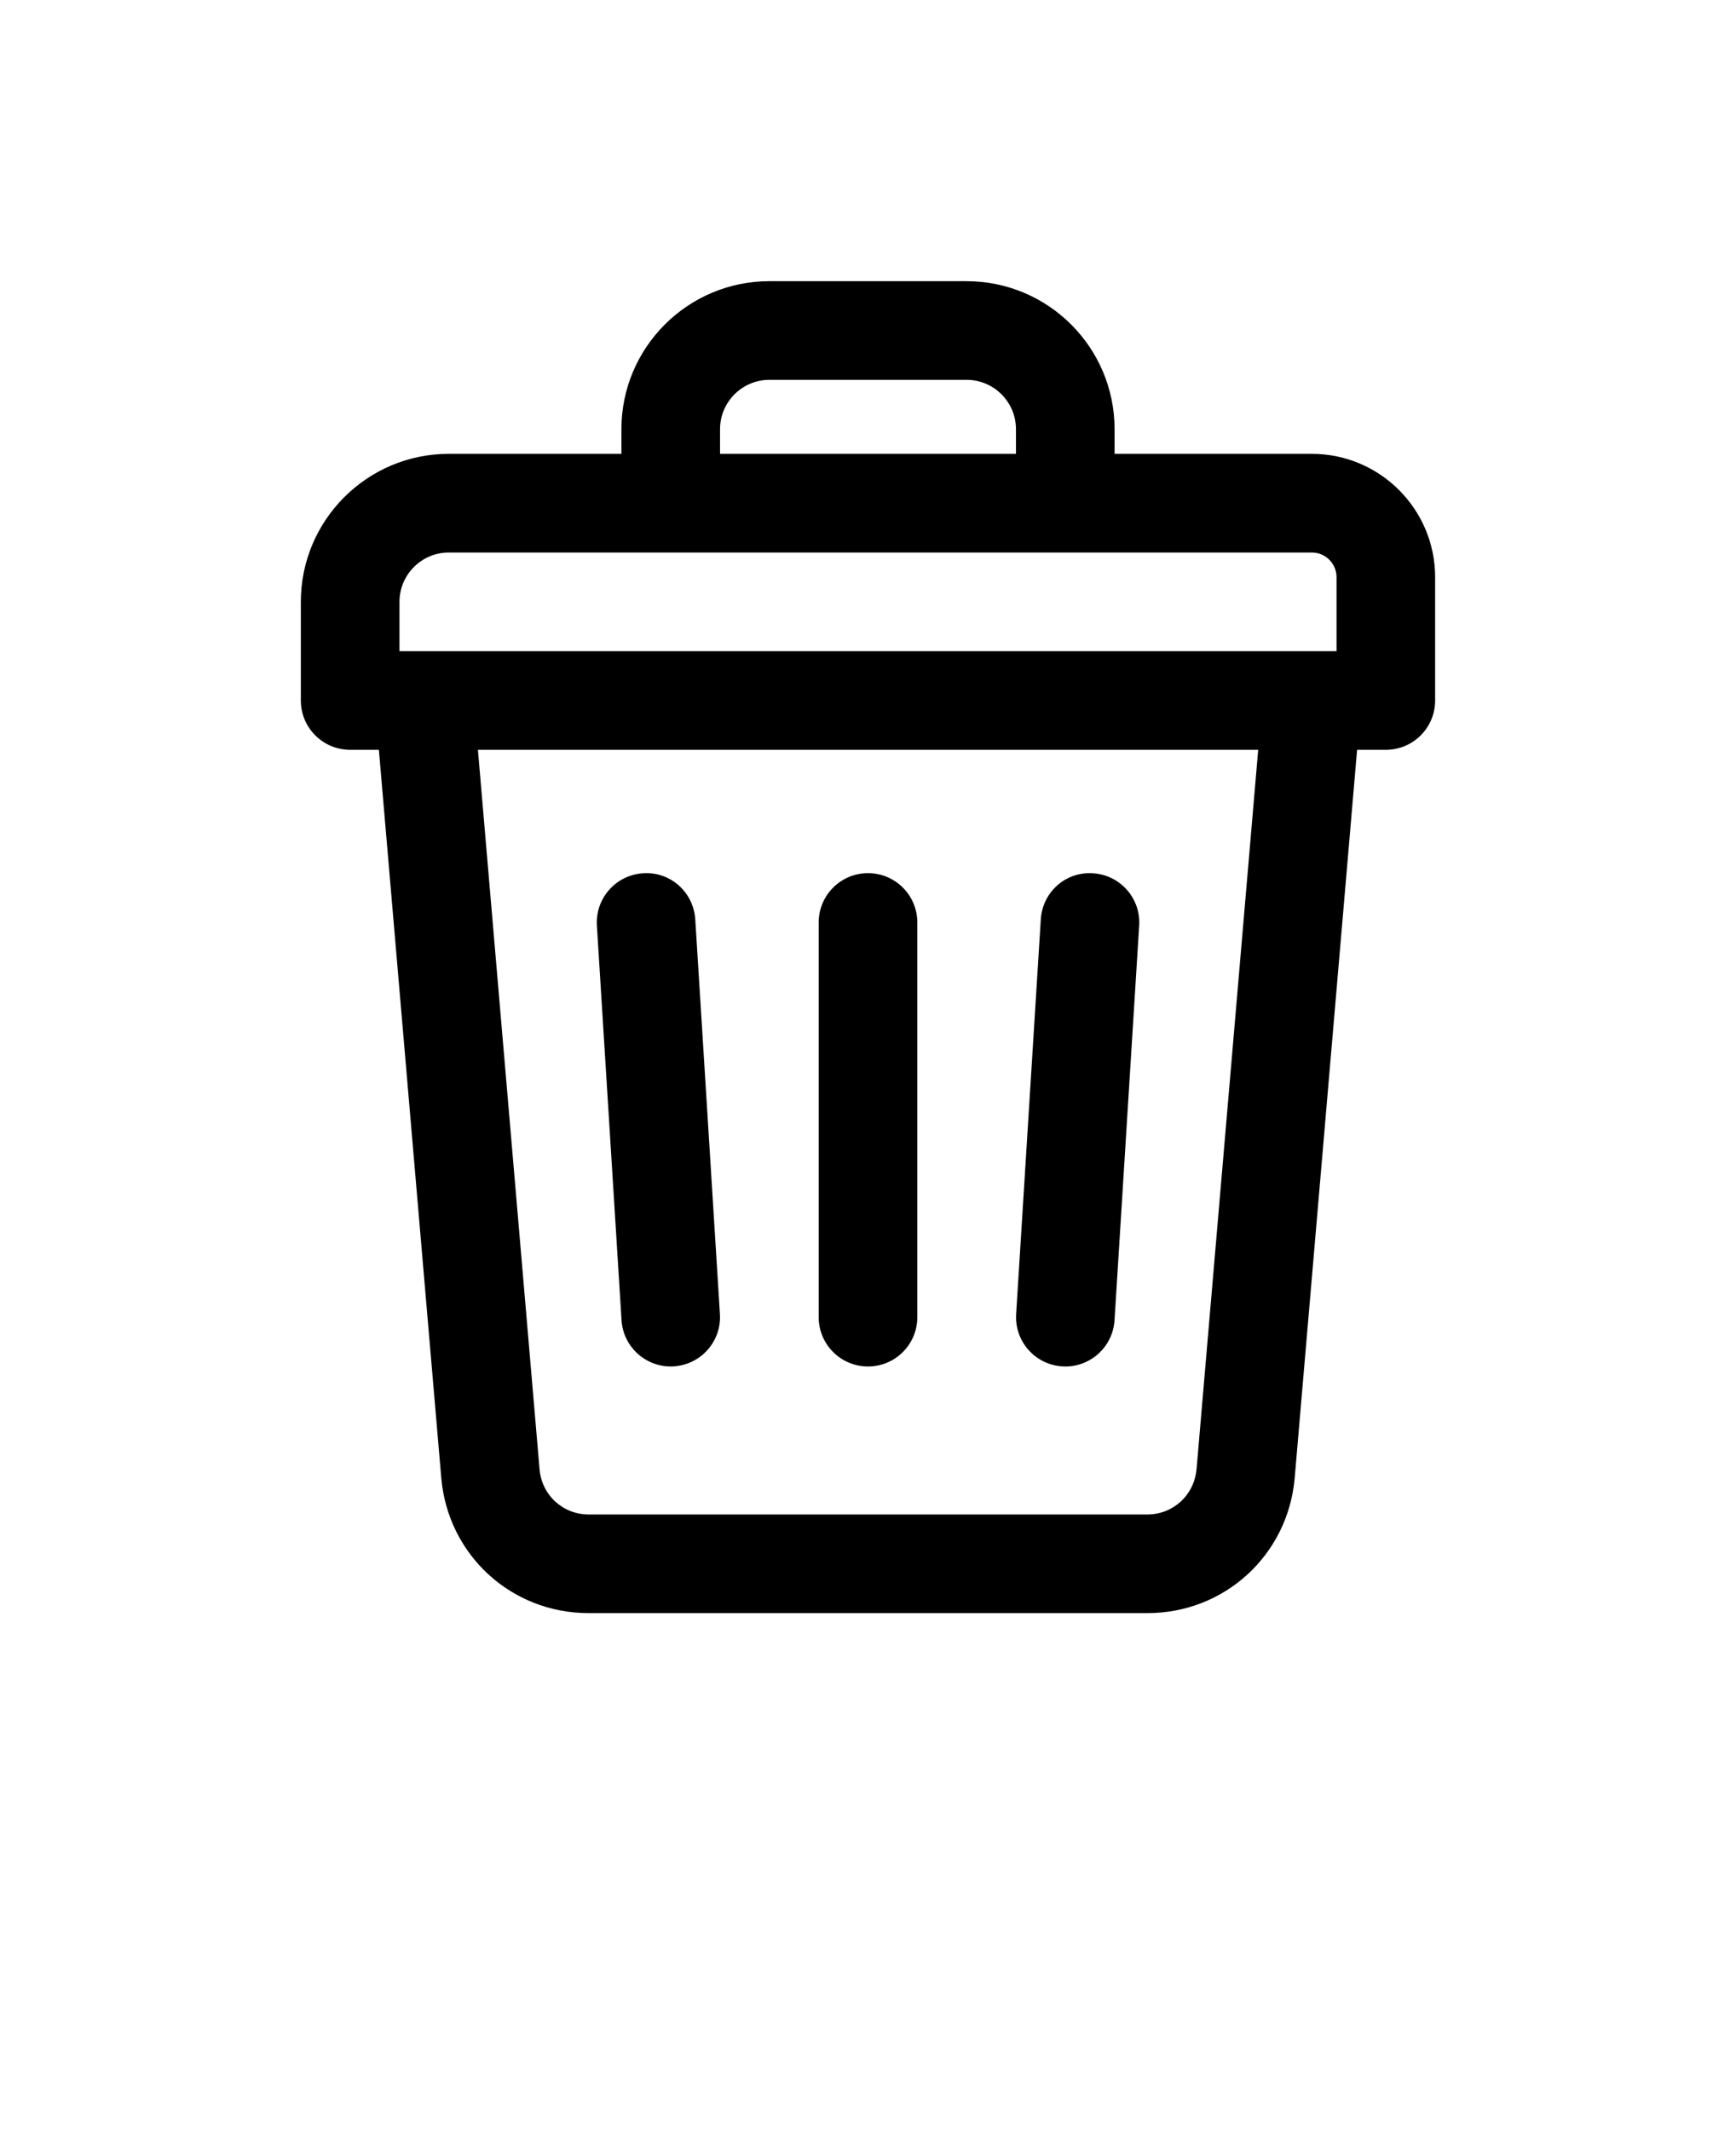<svg xmlns="http://www.w3.org/2000/svg" version="1.1" viewBox="-5.0 -10.0 110.0 135.0">
 <path d="m56.25 7.812h-12.5c-5.172 0-9.375 4.203-9.375 9.375v1.562h-10.938c-5.172 0-9.375 4.203-9.375 9.375v6.25c0 1.727 1.398 3.125 3.125 3.125h1.82l3.953 46.113c0.418 4.887 4.434 8.574 9.34 8.574h35.398c4.906 0 8.922-3.688 9.34-8.574l3.953-46.113h1.82c1.727 0 3.125-1.398 3.125-3.125v-7.812c0-4.309-3.504-7.812-7.812-7.812h-12.5v-1.562c0-5.172-4.203-9.375-9.375-9.375zm-15.625 9.375c0-1.723 1.402-3.125 3.125-3.125h12.5c1.723 0 3.125 1.402 3.125 3.125v1.562h-18.75zm30.188 65.891c-0.141 1.629-1.477 2.859-3.113 2.859h-35.398c-1.637 0-2.973-1.227-3.113-2.859l-3.906-45.578h49.441l-3.906 45.578zm8.875-56.516v4.688h-59.375v-3.125c0-1.723 1.402-3.125 3.125-3.125h54.688c0.859 0 1.562 0.699 1.562 1.562z"/>
 <path d="m37.496 76.562c0.066 0 0.133 0 0.199-0.008 1.723-0.109 3.031-1.594 2.922-3.312l-1.562-25c-0.109-1.723-1.578-3.047-3.312-2.922-1.723 0.109-3.031 1.594-2.922 3.312l1.562 25c0.102 1.656 1.48 2.93 3.117 2.93z"/>
 <path d="m50 76.562c1.727 0 3.125-1.398 3.125-3.125v-25c0-1.727-1.398-3.125-3.125-3.125s-3.125 1.398-3.125 3.125v25c0 1.727 1.398 3.125 3.125 3.125z"/>
 <path d="m62.305 76.555c0.066 0.004 0.133 0.008 0.199 0.008 1.637 0 3.012-1.273 3.117-2.93l1.562-25c0.109-1.723-1.203-3.207-2.922-3.312-1.75-0.125-3.207 1.203-3.312 2.922l-1.562 25c-0.109 1.723 1.203 3.207 2.922 3.312z"/>
</svg>